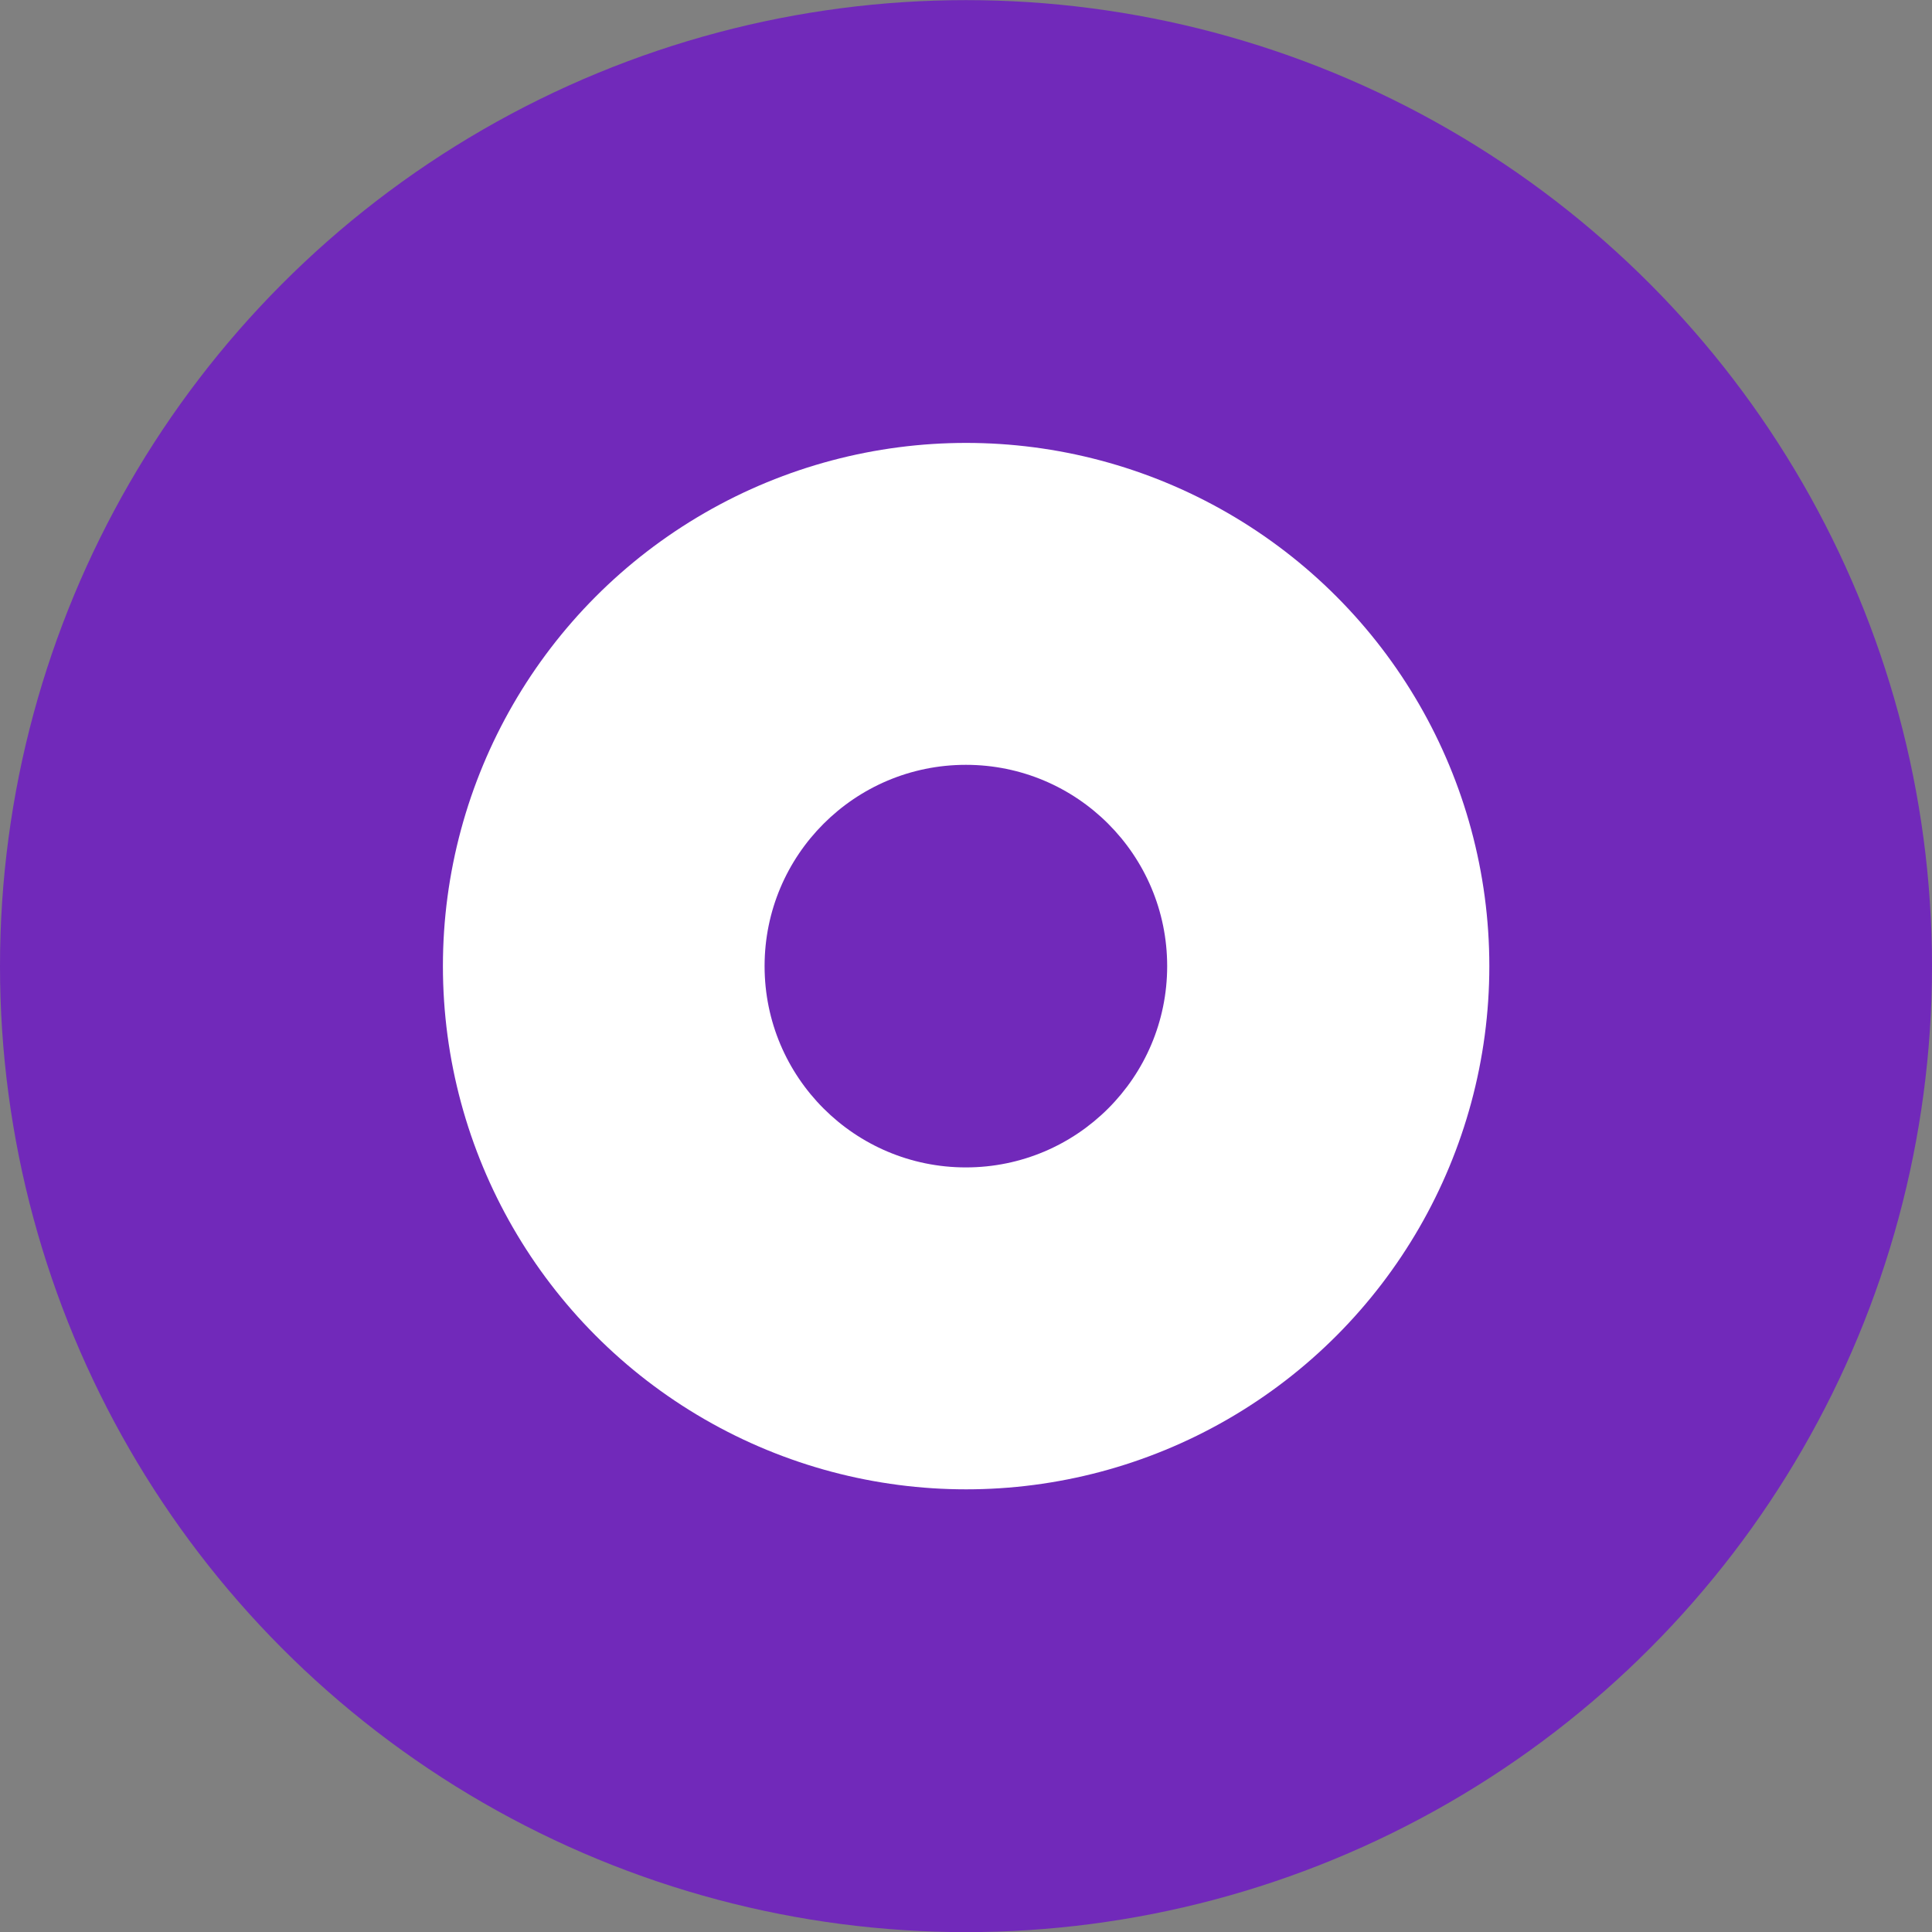 <svg width="16" height="16" viewBox="0 0 16 16" fill="none" xmlns="http://www.w3.org/2000/svg">
<rect x="0" y="0" width="16" height="16" fill="#808080" stroke="none"/>
<circle cx="8" cy="8.001" r="8" fill="#7129BA"/>
<circle cx="8.001" cy="8.001" r="4.333" fill="white"/>
<circle cx="7.999" cy="8.001" r="1.667" fill="#7129BA"/>
</svg>
